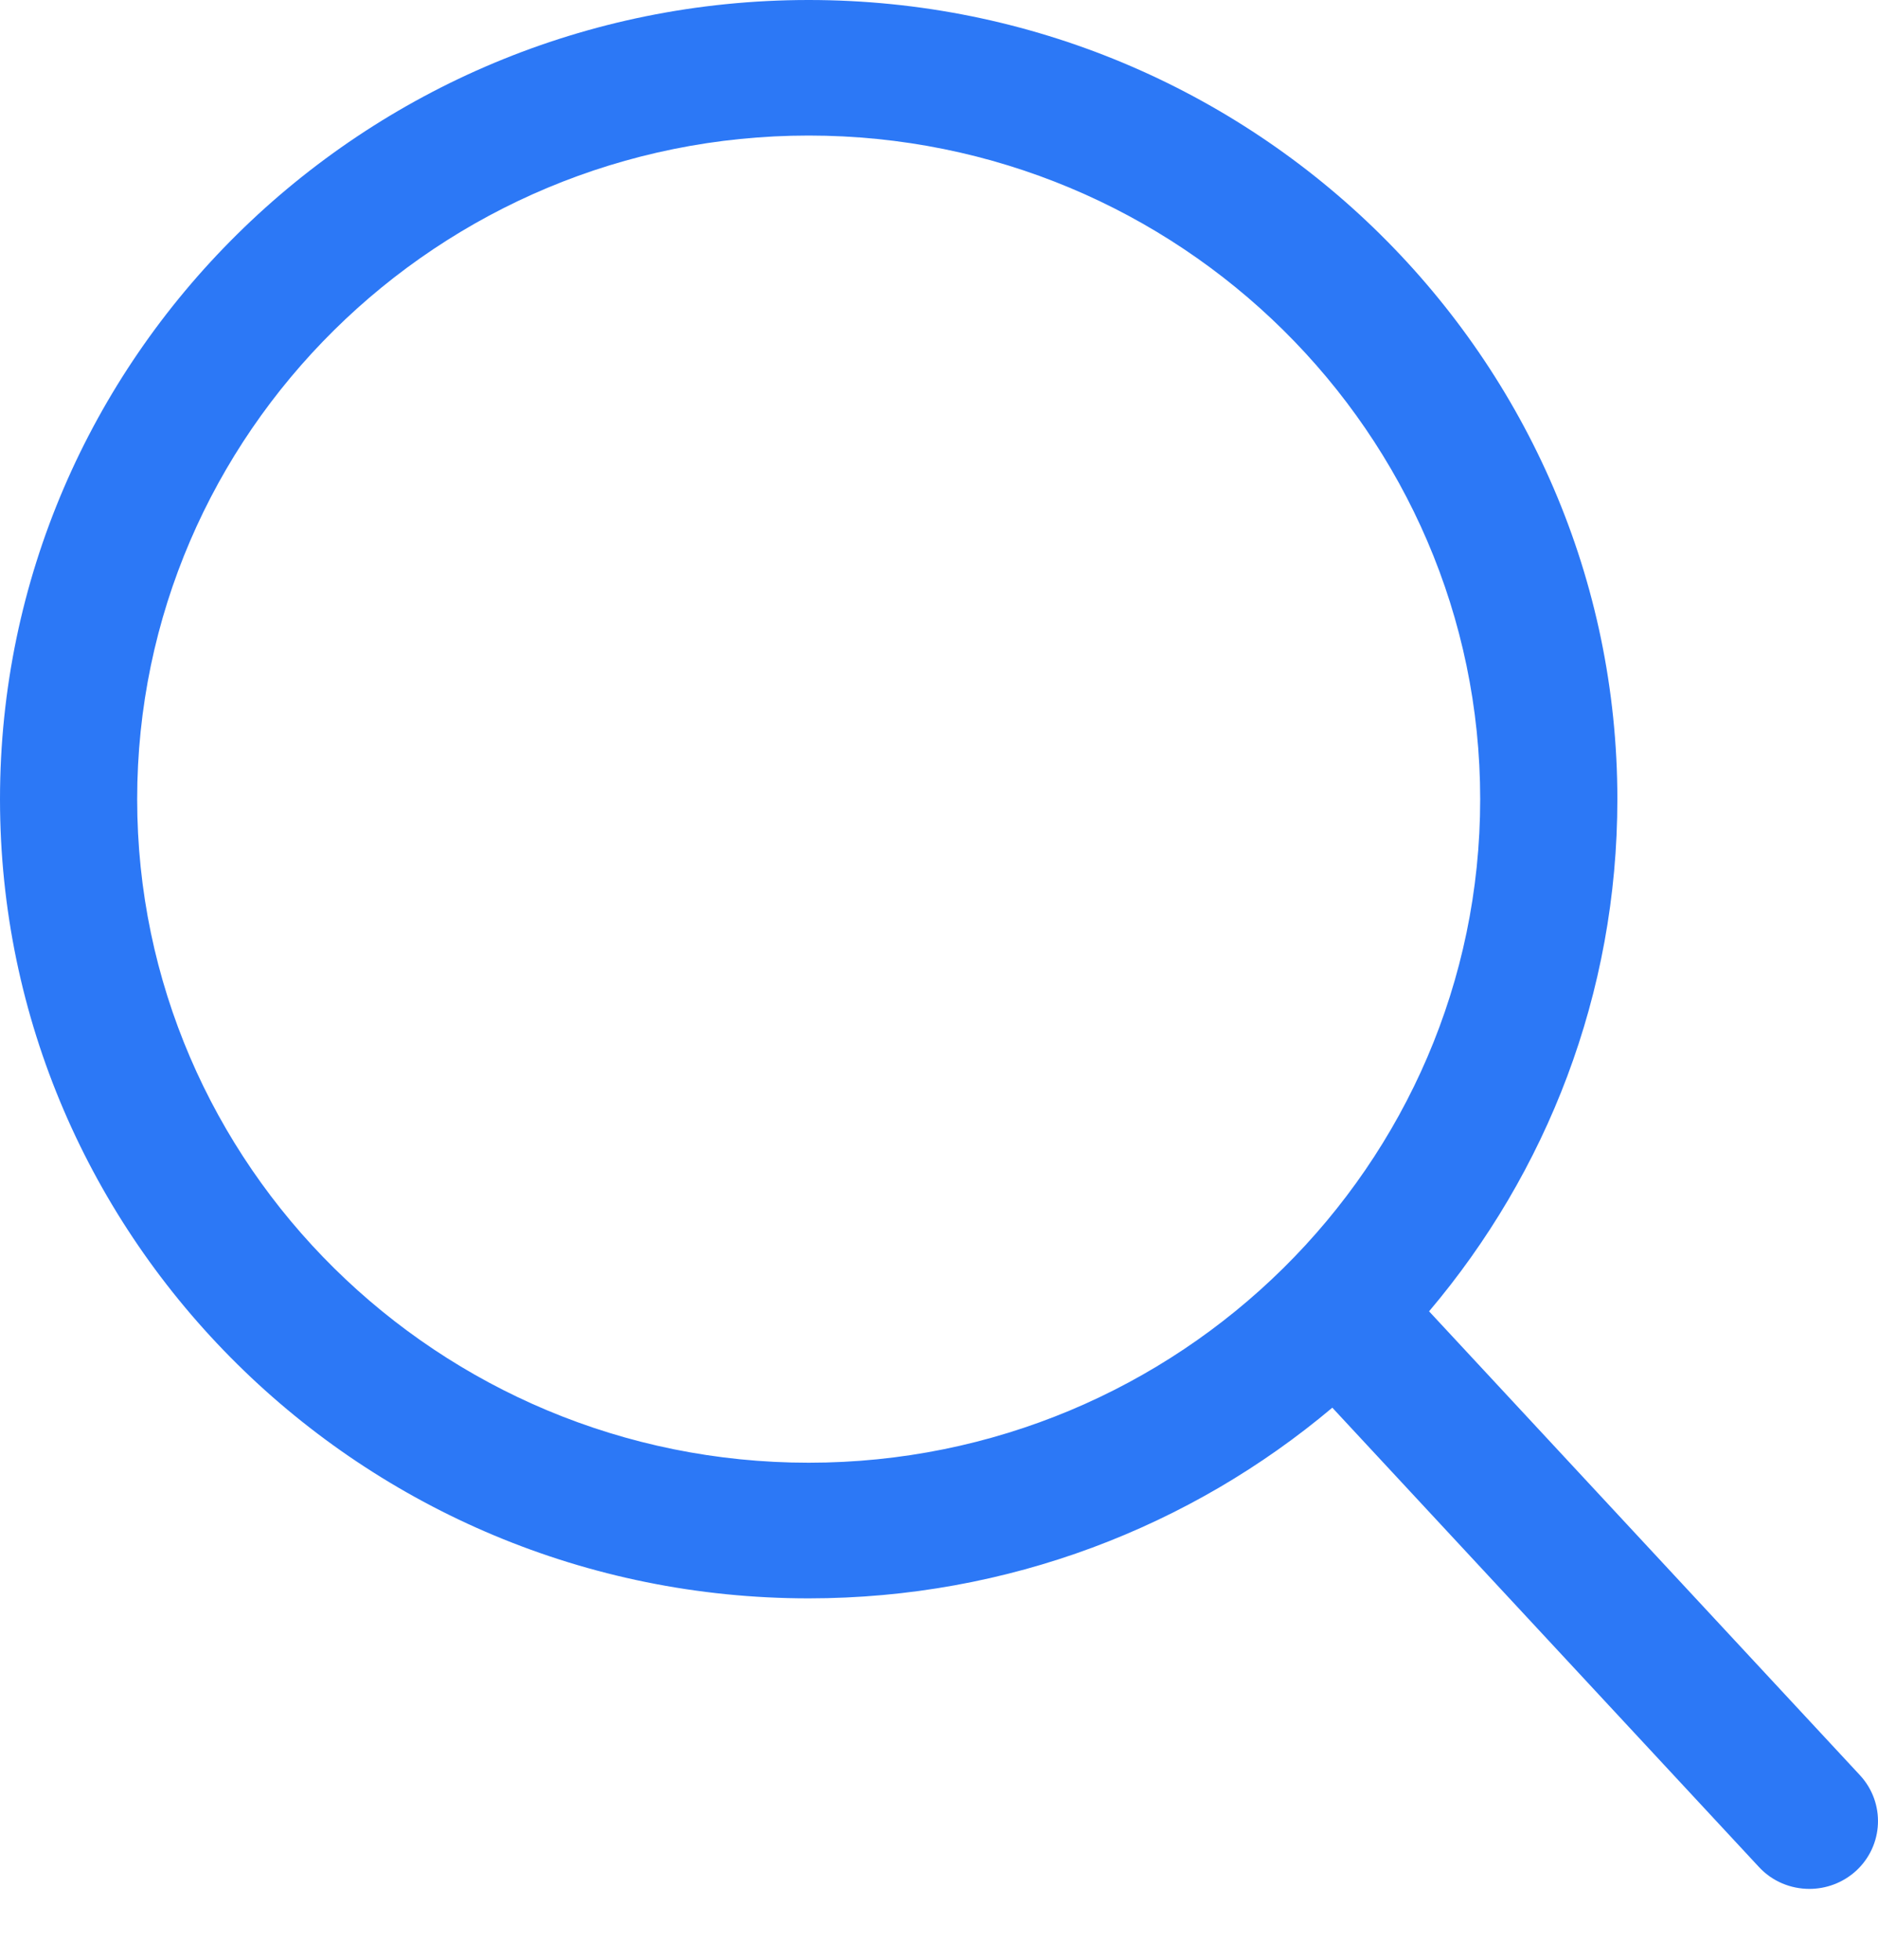<svg width="23" height="24" viewBox="0 0 23 24" fill="none" xmlns="http://www.w3.org/2000/svg">
<path fill-rule="evenodd" clip-rule="evenodd" d="M0 9.787C0 15.183 4.443 19.574 9.904 19.574C12.348 19.574 14.588 18.695 16.317 17.239L21.541 22.863C21.706 23.042 21.933 23.132 22.16 23.132C22.363 23.132 22.567 23.059 22.728 22.914C23.07 22.603 23.092 22.078 22.779 21.74L17.502 16.059C18.941 14.359 19.808 12.171 19.808 9.787C19.808 4.39 15.365 0 9.904 0C4.443 0 0 4.39 0 9.787ZM1.68 9.787C1.68 5.306 5.37 1.66 9.904 1.66C14.439 1.66 18.128 5.306 18.128 9.787C18.128 14.268 14.439 17.913 9.904 17.913C5.37 17.913 1.68 14.268 1.68 9.787Z" fill="#2C78F6"/>
</svg>
